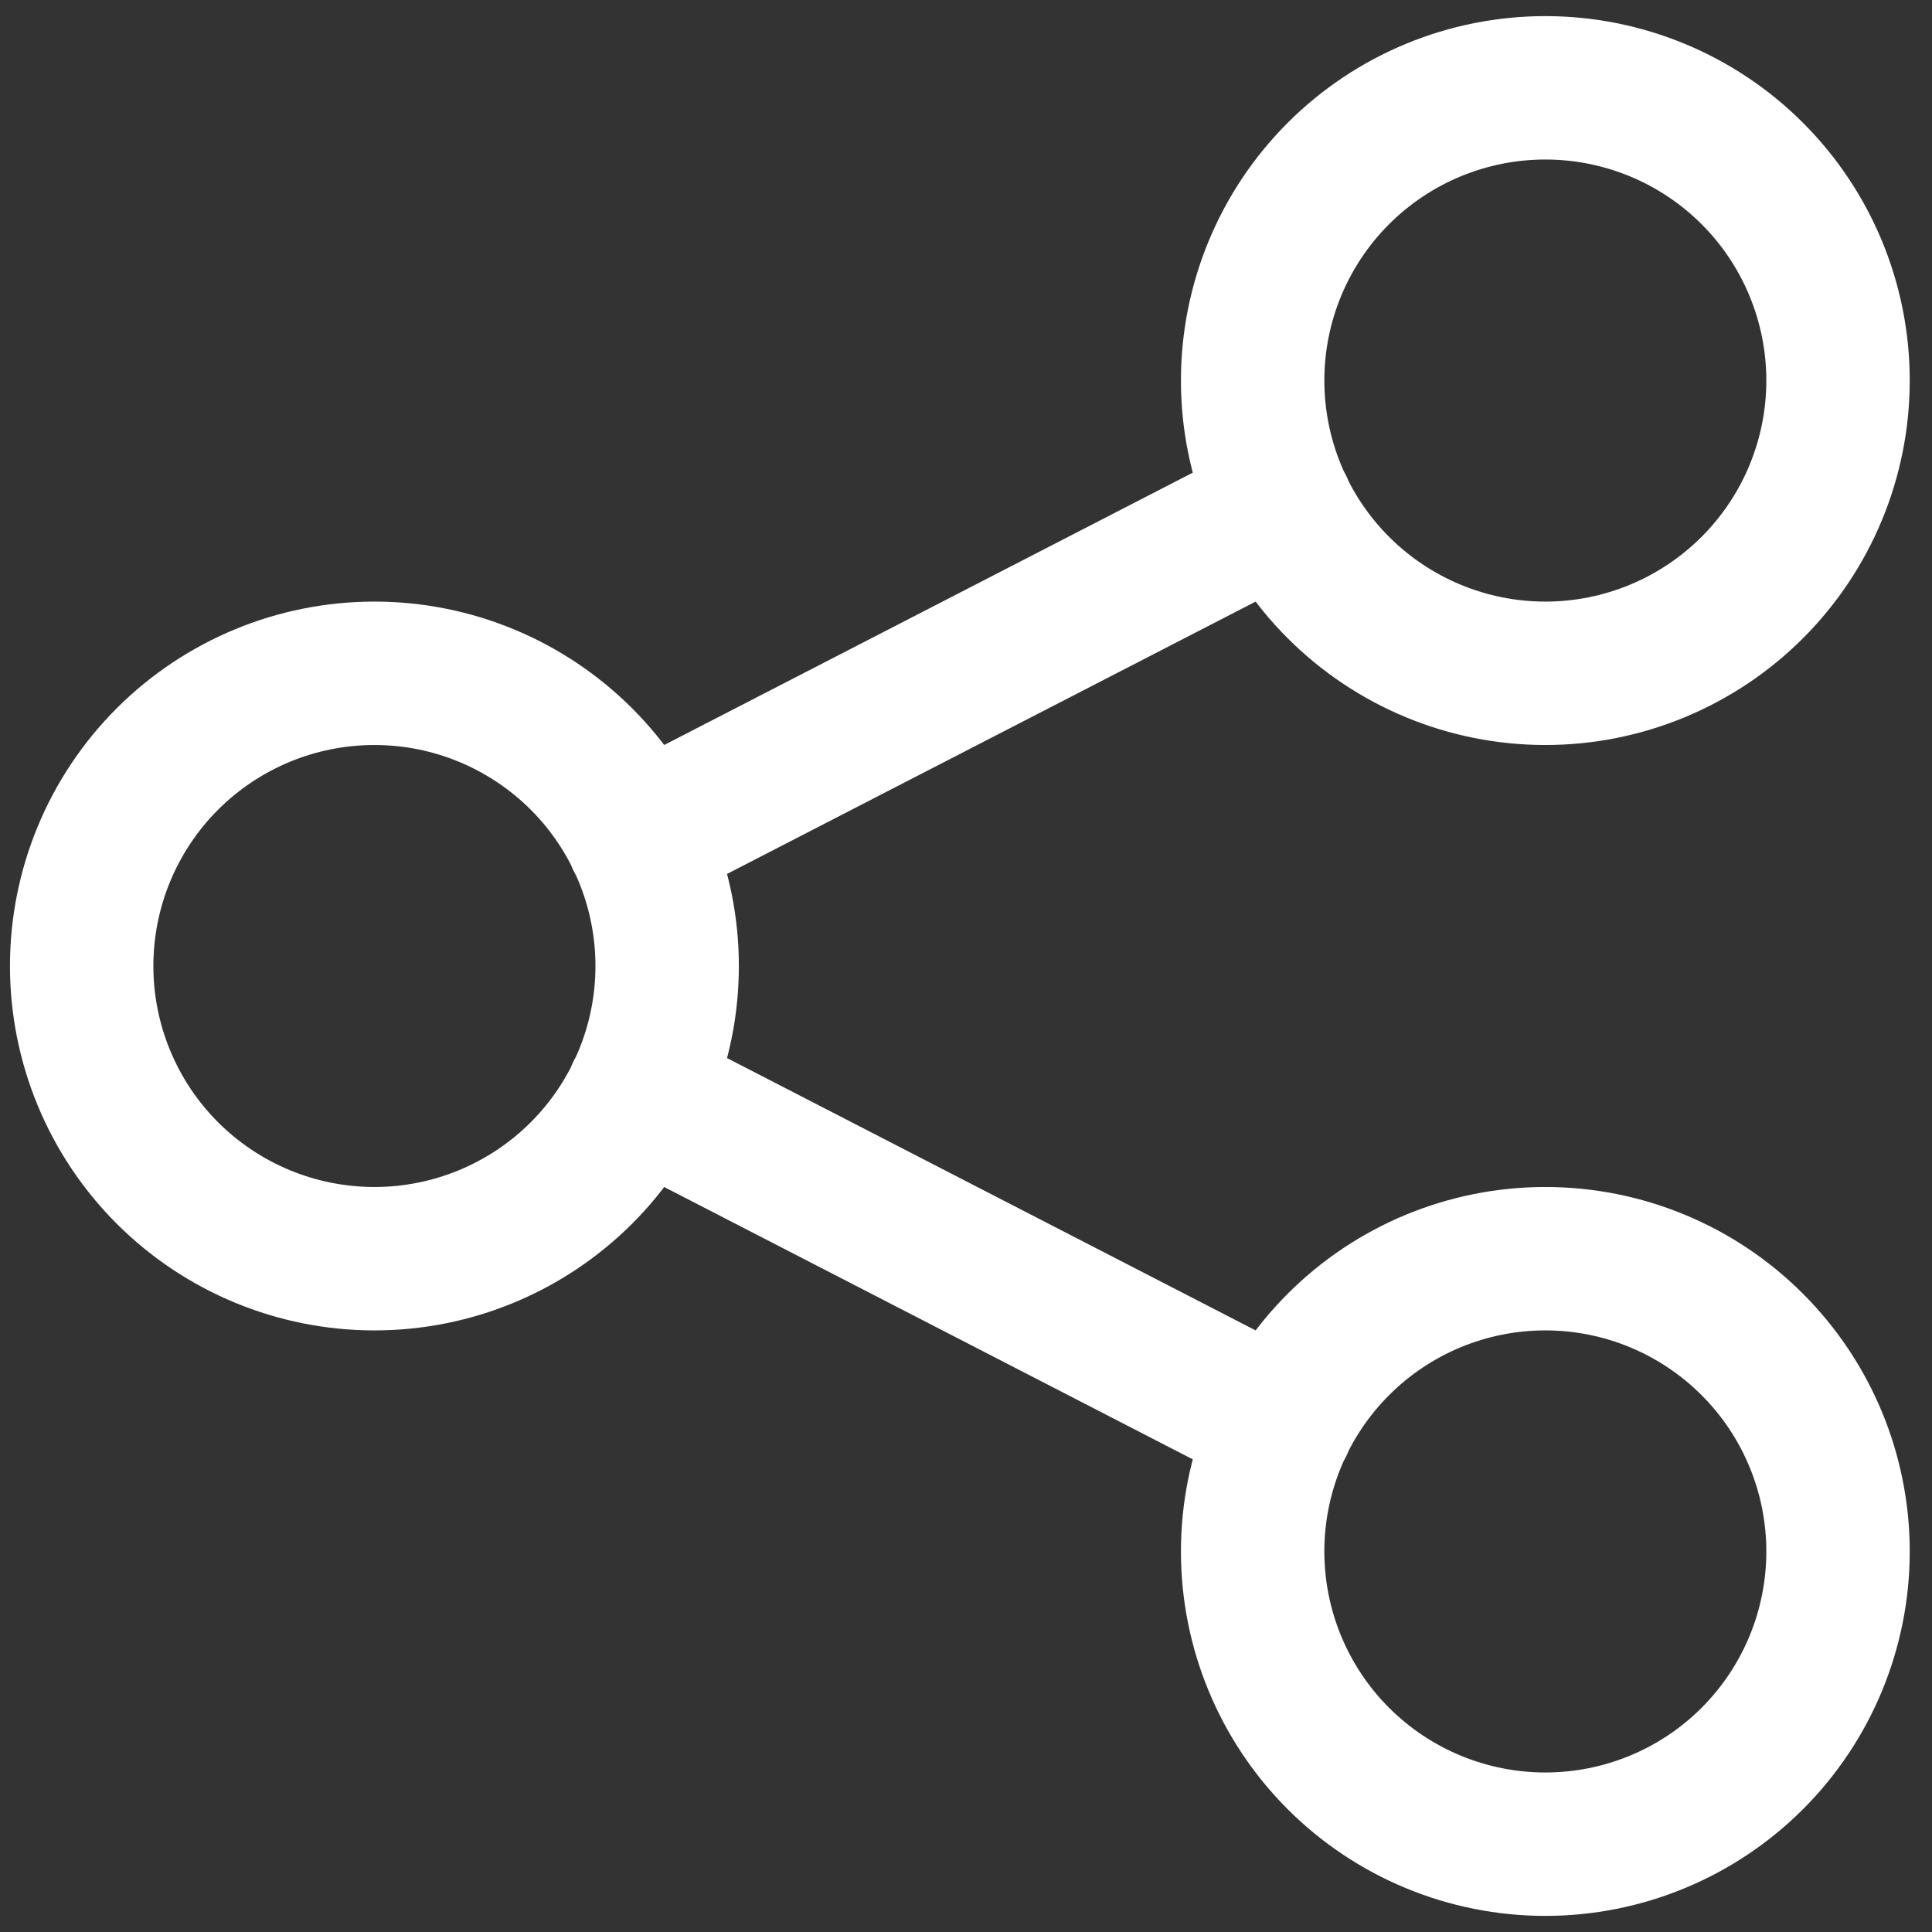 <svg width="22" height="22" viewBox="0 0 22 22" fill="none" xmlns="http://www.w3.org/2000/svg">
<rect x="0" y="0" width="22" height="22" fill="#333333" stroke="none"/>
<path d="M7.264 9.556L14.597 5.778M7.264 12.444L14.597 16.222M0.93 11C0.93 11.884 1.281 12.732 1.906 13.357C2.532 13.982 3.379 14.333 4.264 14.333C5.148 14.333 5.995 13.982 6.621 13.357C7.246 12.732 7.597 11.884 7.597 11C7.597 10.116 7.246 9.268 6.621 8.643C5.995 8.018 5.148 7.667 4.264 7.667C3.379 7.667 2.532 8.018 1.906 8.643C1.281 9.268 0.93 10.116 0.93 11ZM14.264 4.333C14.264 5.217 14.615 6.065 15.24 6.69C15.865 7.315 16.713 7.667 17.597 7.667C18.481 7.667 19.329 7.315 19.954 6.69C20.579 6.065 20.93 5.217 20.93 4.333C20.93 3.449 20.579 2.601 19.954 1.976C19.329 1.351 18.481 1 17.597 1C16.713 1 15.865 1.351 15.24 1.976C14.615 2.601 14.264 3.449 14.264 4.333ZM14.264 17.667C14.264 18.551 14.615 19.399 15.24 20.024C15.865 20.649 16.713 21 17.597 21C18.481 21 19.329 20.649 19.954 20.024C20.579 19.399 20.93 18.551 20.93 17.667C20.93 16.783 20.579 15.935 19.954 15.31C19.329 14.684 18.481 14.333 17.597 14.333C16.713 14.333 15.865 14.684 15.24 15.31C14.615 15.935 14.264 16.783 14.264 17.667Z" stroke="white" stroke-width="1.633" stroke-linecap="round" stroke-linejoin="round"/>
</svg>
